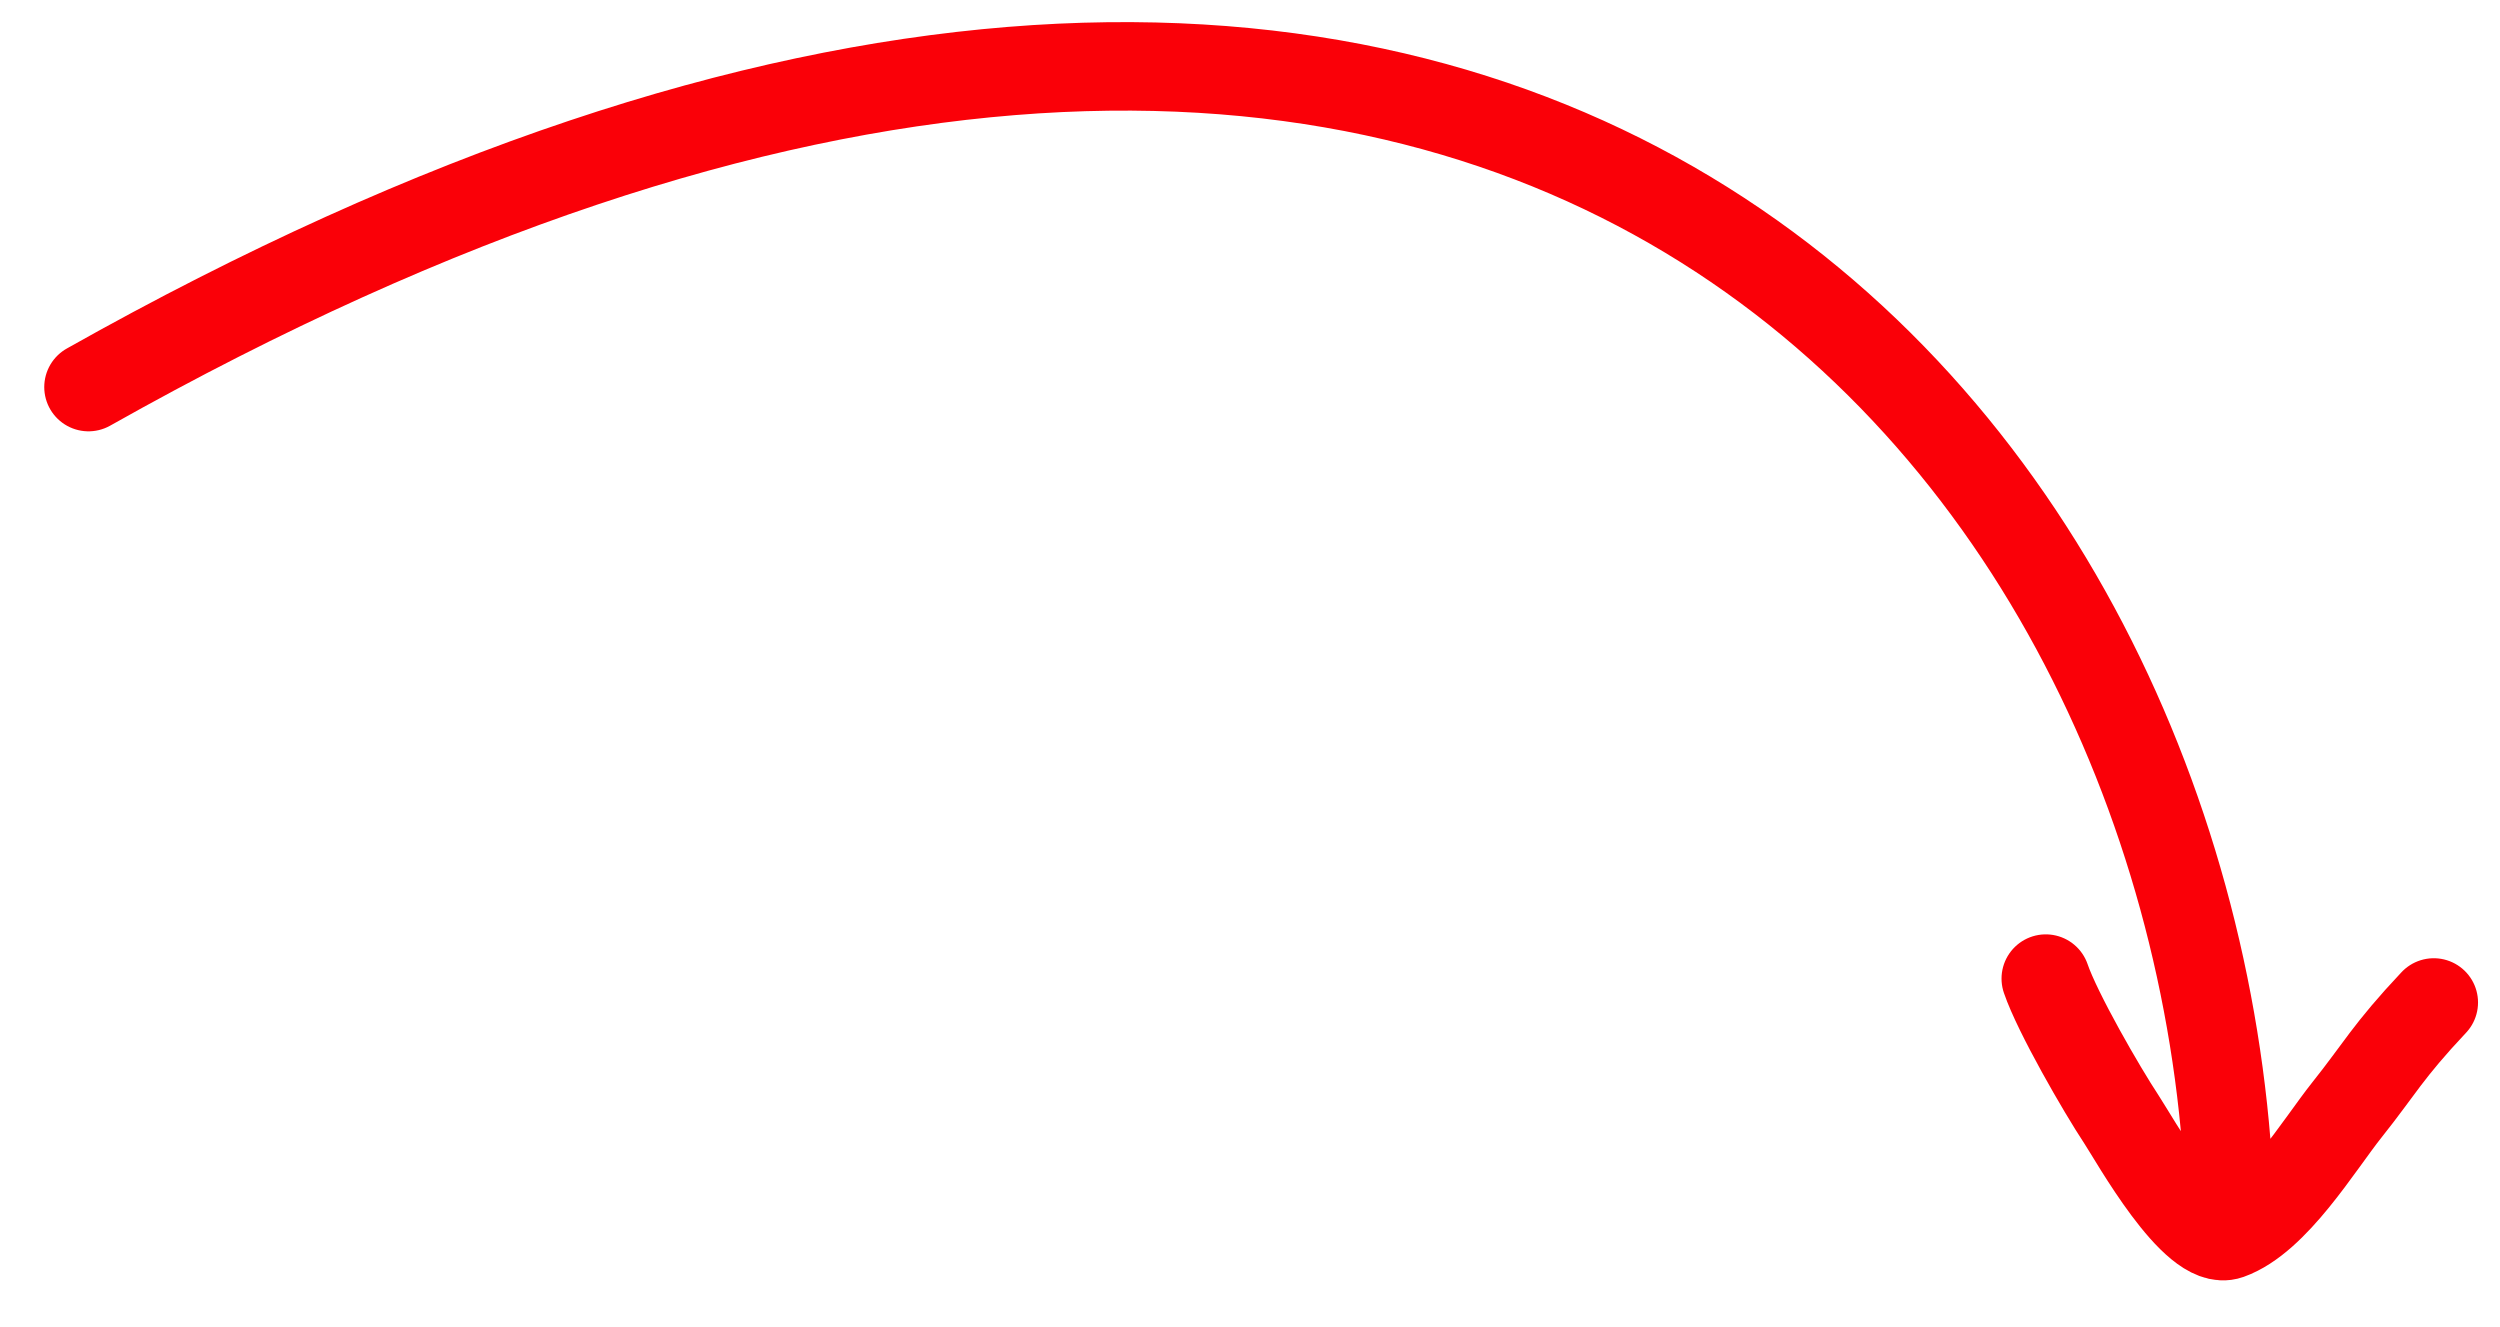 <svg width="113" height="60" viewBox="0 0 113 60" fill="none" xmlns="http://www.w3.org/2000/svg">
<path d="M110.007 45.312C107.922 47.526 107.547 48.33 106.089 50.157C104.809 51.763 102.826 55.089 100.741 55.831C99.187 56.384 96.457 51.456 95.888 50.596C94.992 49.24 92.994 45.773 92.469 44.233M4 17.496C67.635 -18.349 98.906 19.468 100.741 53.285" stroke="#FA0008" stroke-width="4" stroke-linecap="round"/>
</svg>

